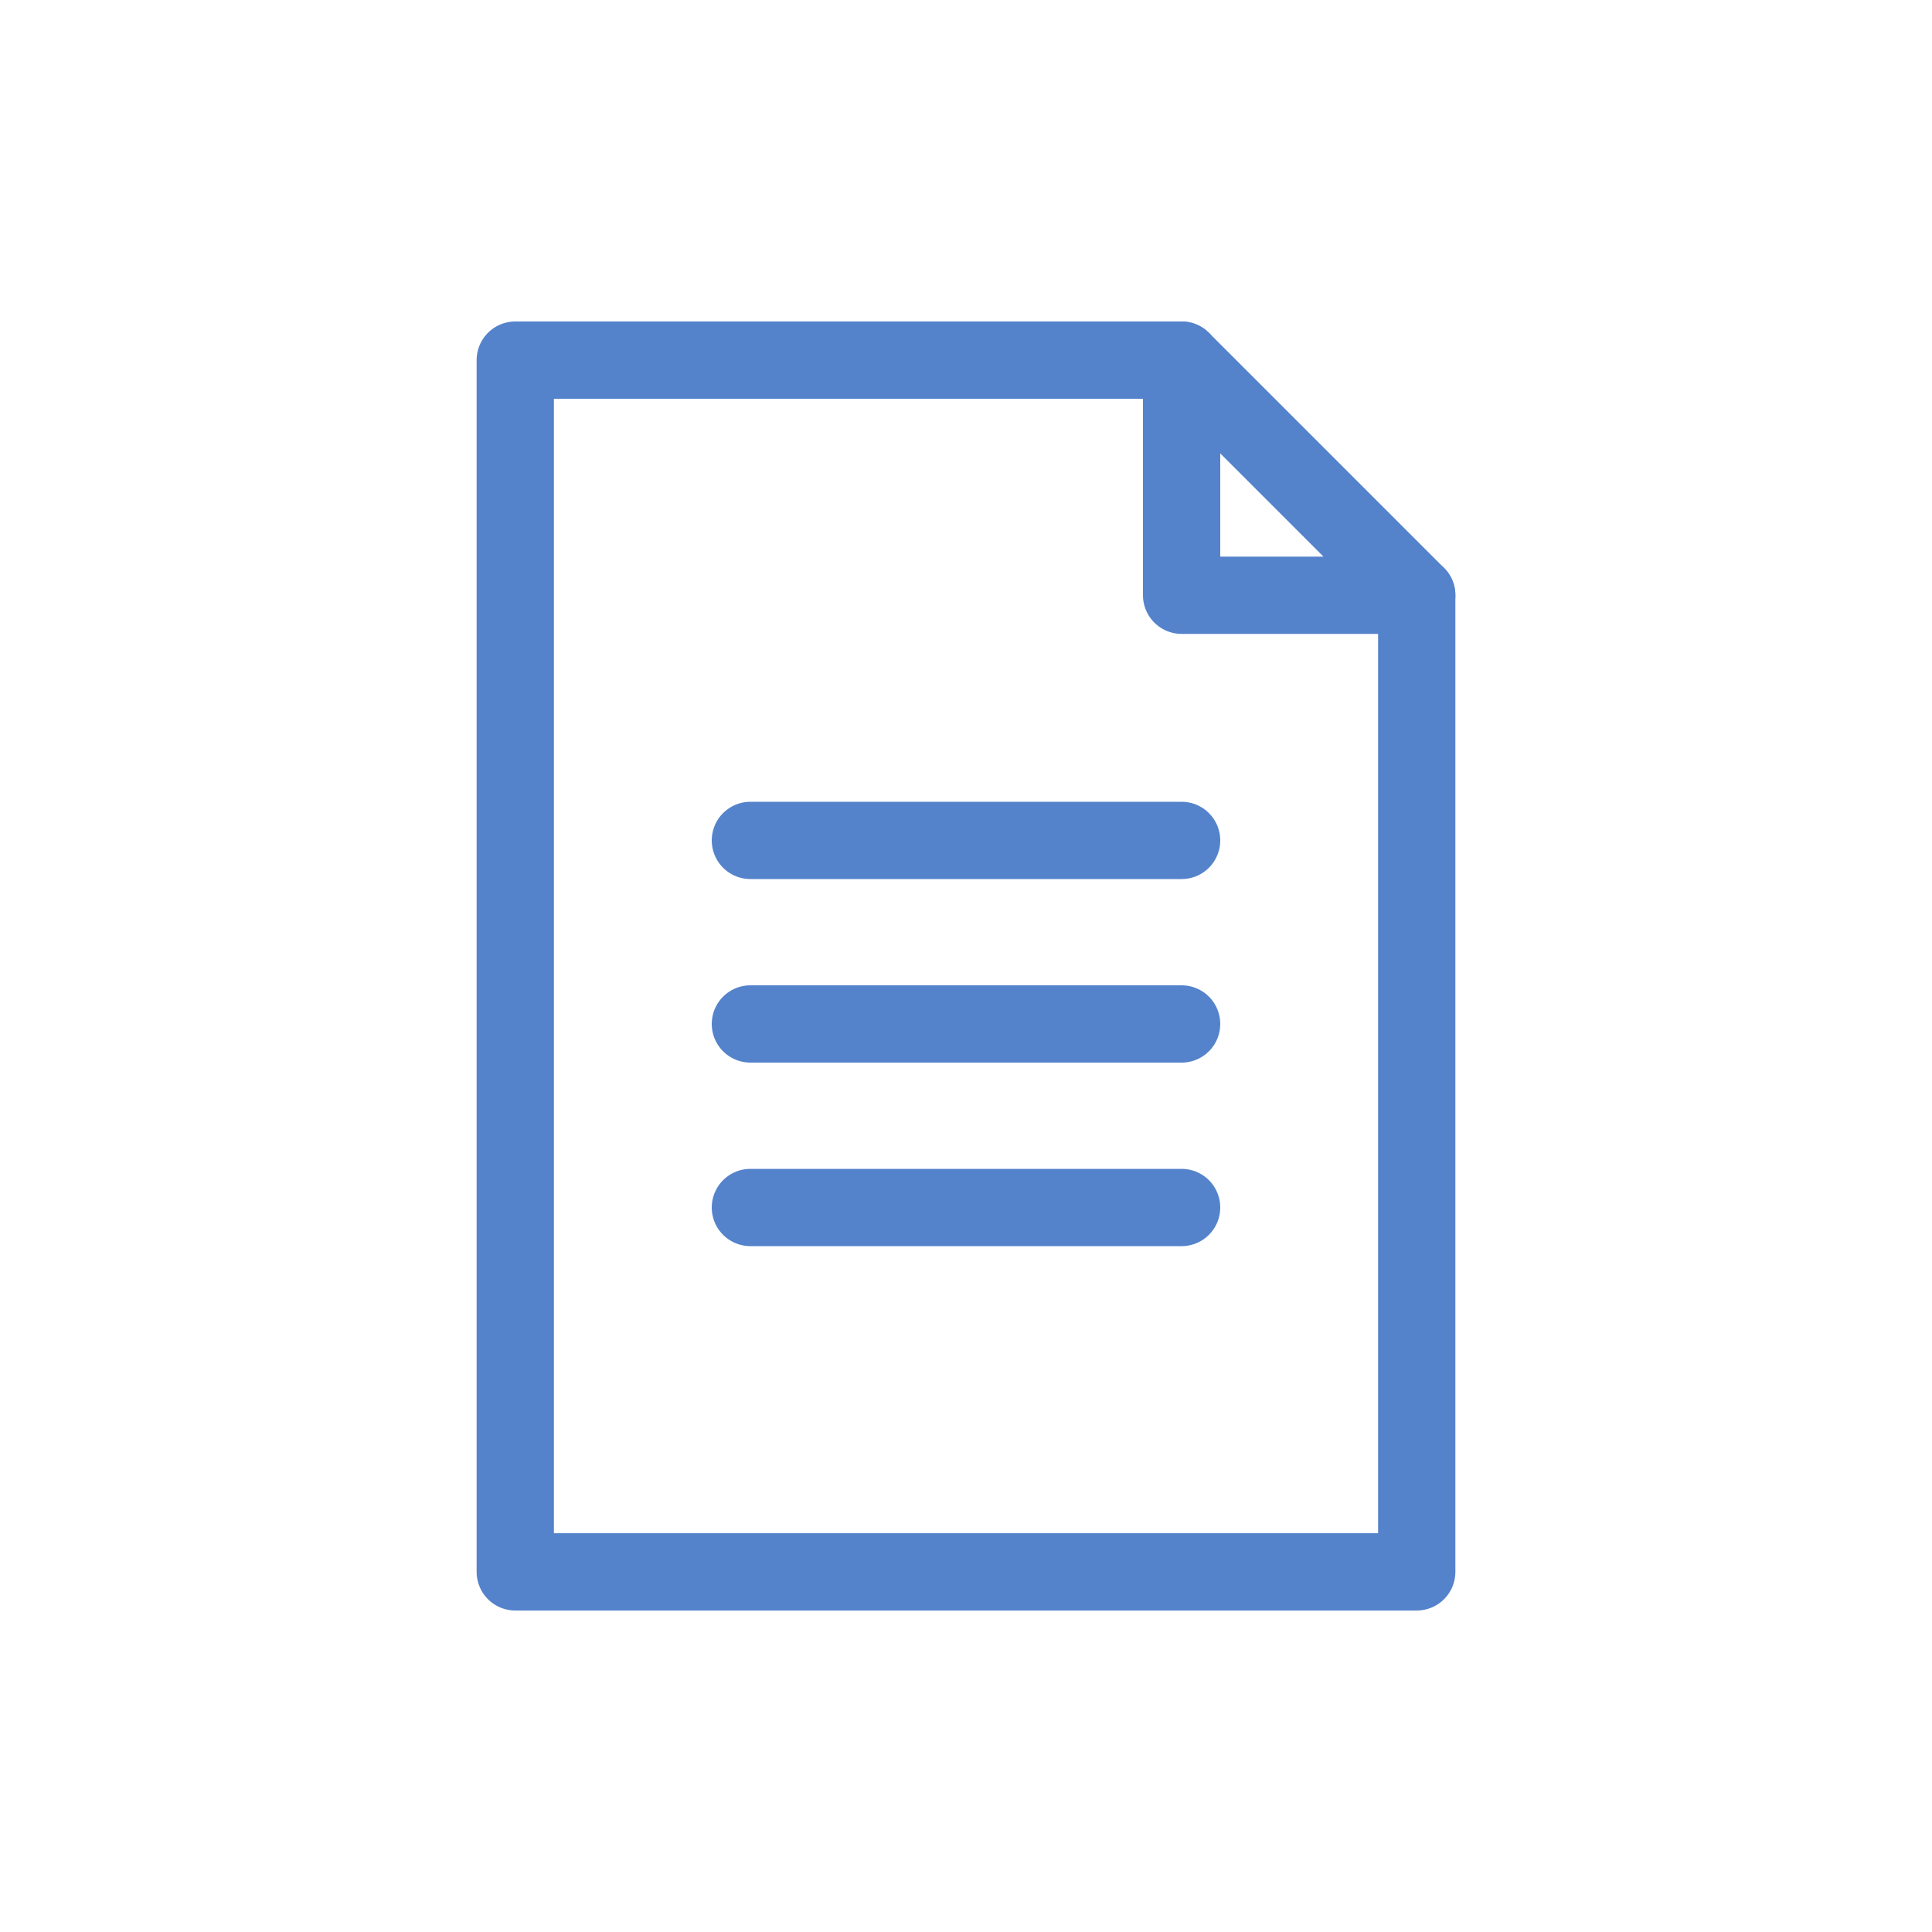 <svg id="s1" xmlns="http://www.w3.org/2000/svg" xmlns:xlink="http://www.w3.org/1999/xlink" viewBox="0 0 100 100"><g id="s3"><polyline id="s5" points="73.33,30.81 73.33,81.36 26.67,81.36 26.67,18.64 61.16,18.64" fill="none" stroke="rgb(84,131,204)" stroke-width="4" stroke-linecap="round" stroke-linejoin="round"/><polygon id="s7" points="73.33,30.81 61.16,30.81 61.16,18.64 73.33,30.81" fill="none" stroke="rgb(84,131,204)" stroke-width="4" stroke-linecap="round" stroke-linejoin="round"/><line id="s9" x1="61.16" y1="43.5" x2="38.84" y2="43.5" fill="none" stroke="rgb(84,131,204)" stroke-width="4" stroke-linecap="round" stroke-linejoin="round"/><line id="s11" x1="61.16" y1="62.5" x2="38.84" y2="62.5" fill="none" stroke="rgb(84,131,204)" stroke-width="4" stroke-linecap="round" stroke-linejoin="round"/><line id="s13" x1="61.16" y1="53" x2="38.84" y2="53" fill="none" stroke="rgb(84,131,204)" stroke-width="4" stroke-linecap="round" stroke-linejoin="round"/></g></svg>